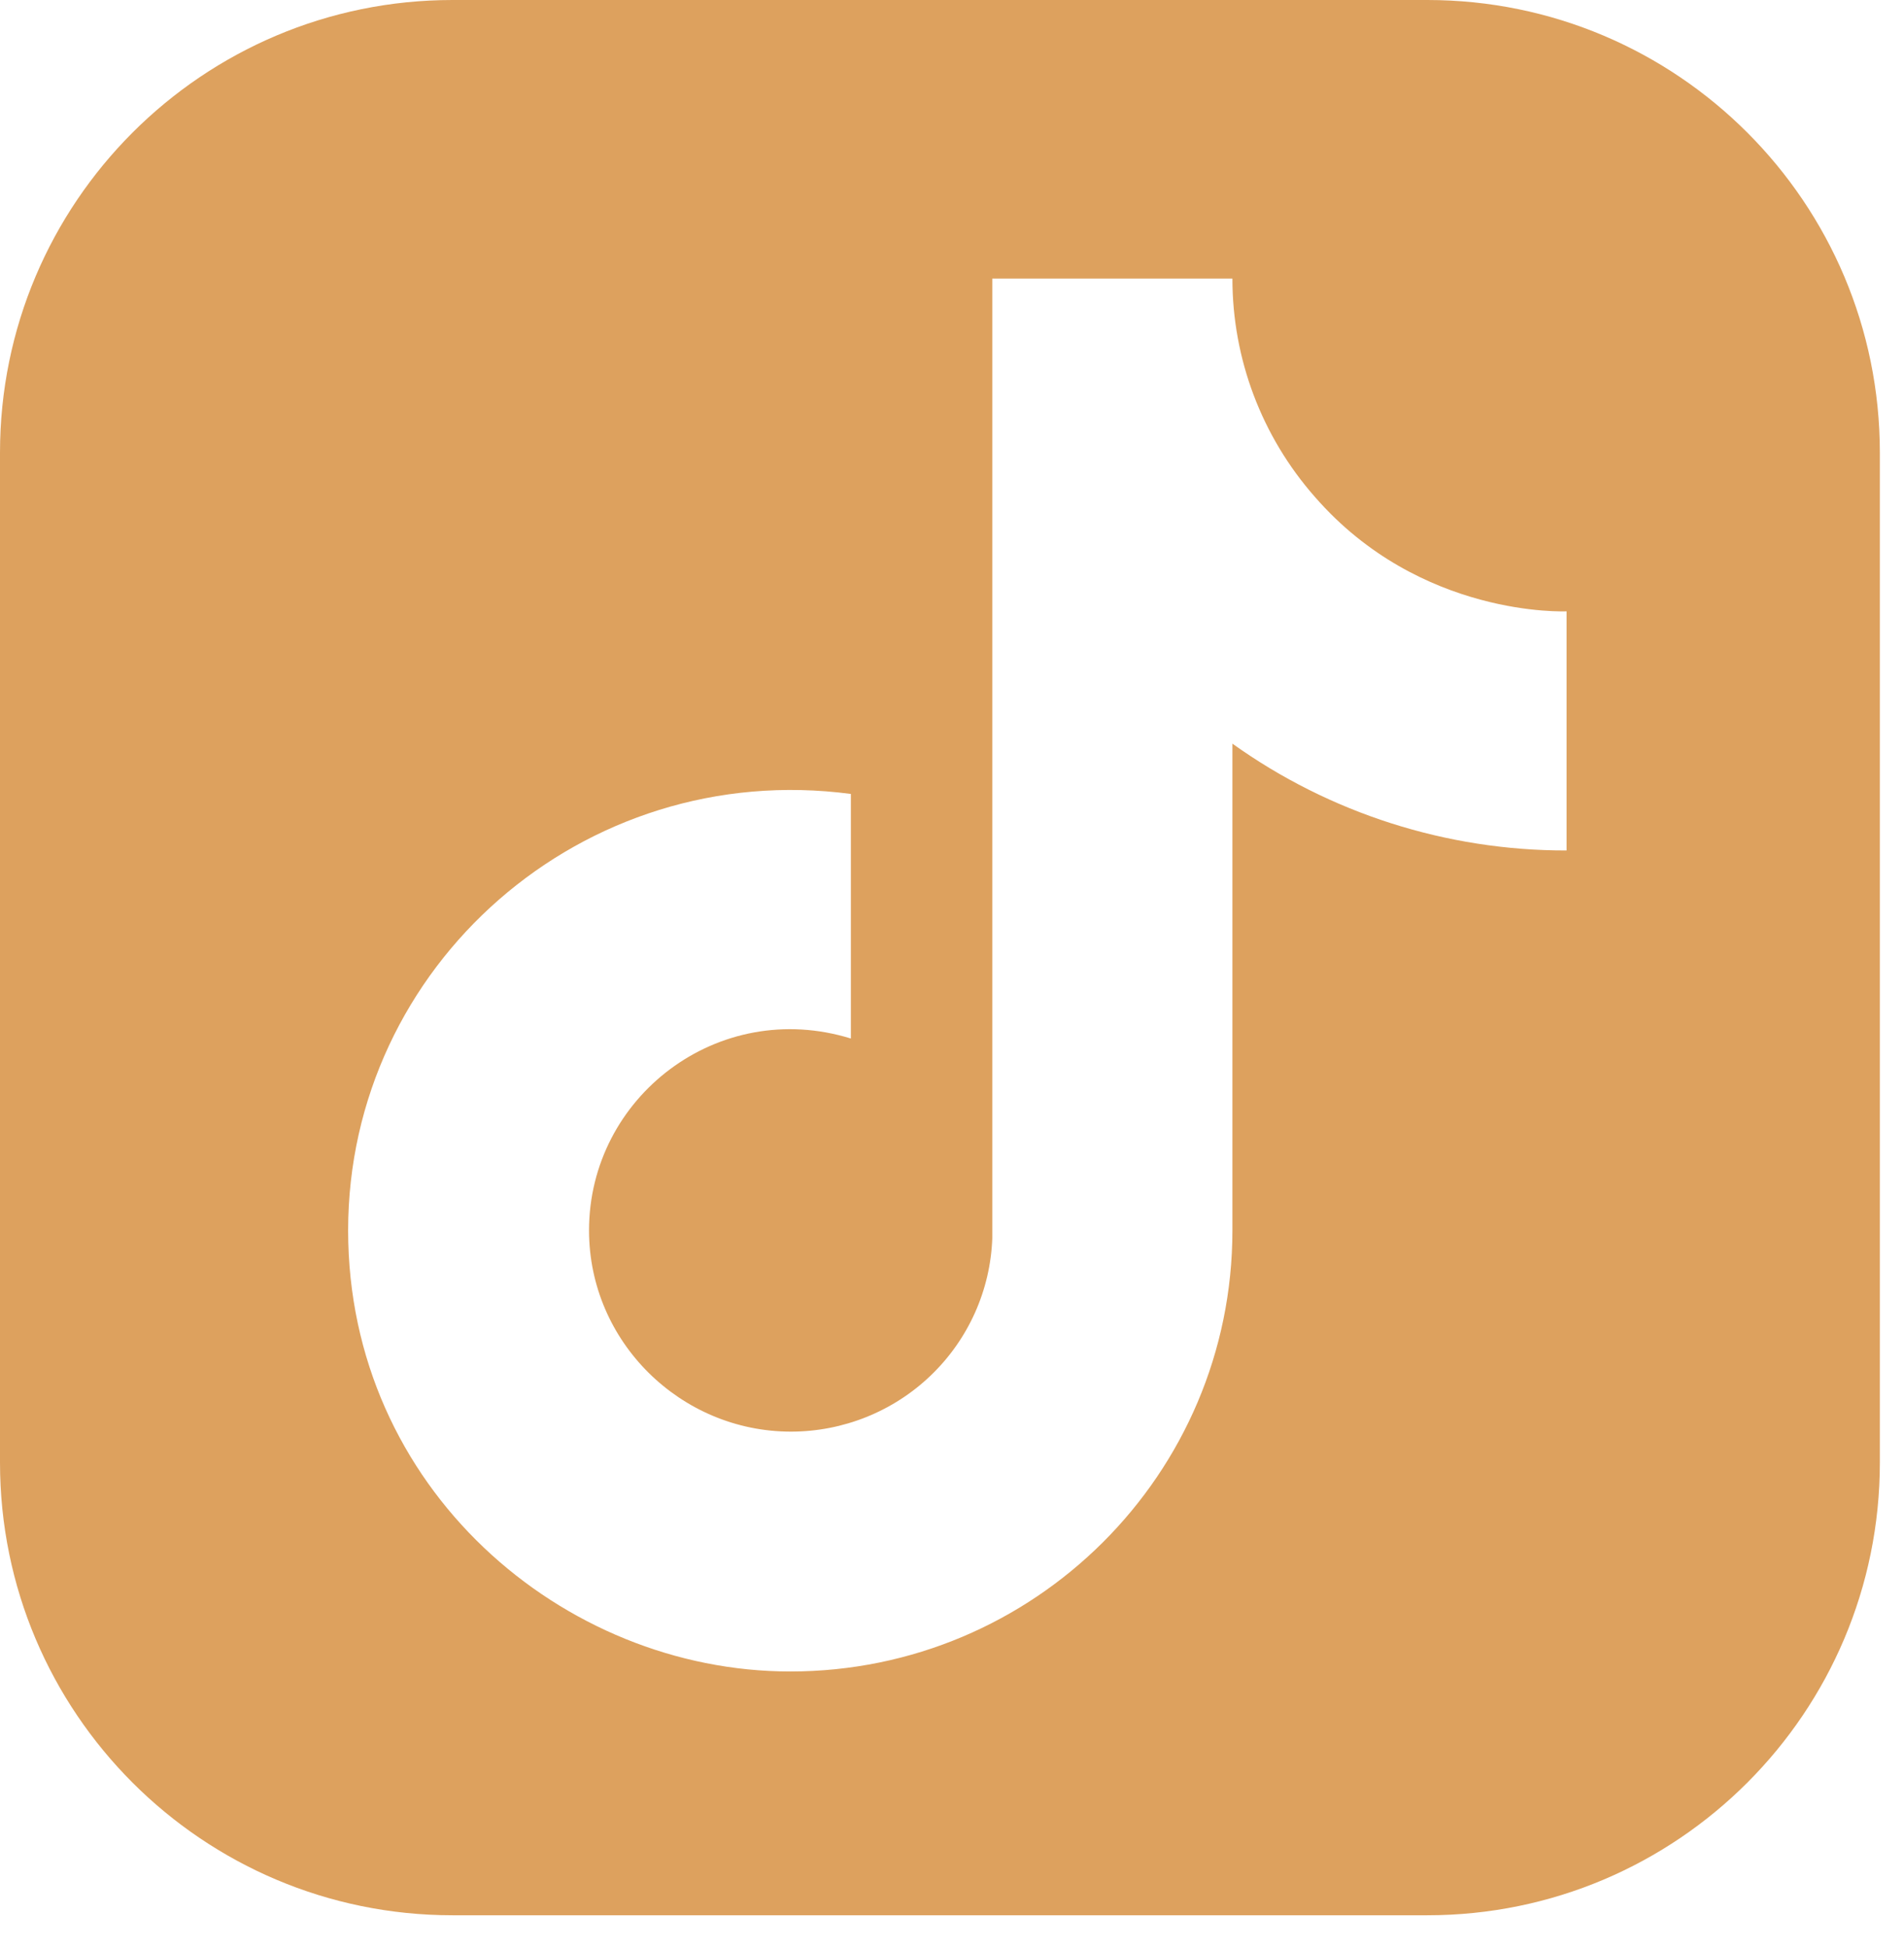 <svg width="44" height="45" viewBox="0 0 44 45" fill="none" xmlns="http://www.w3.org/2000/svg">
<path fill-rule="evenodd" clip-rule="evenodd" d="M10.458 0C4.682 0 0 4.682 0 10.458V33.788C0 39.564 4.682 44.247 10.458 44.247H32.984C38.76 44.247 43.442 39.564 43.442 33.788V10.458C43.442 4.682 38.76 0 32.984 0H10.458ZM28.48 6.436C28.48 8.291 29.156 10.082 30.384 11.477C32.826 14.284 36.202 14.123 36.202 14.123V19.648C33.432 19.652 30.73 18.789 28.48 17.18V28.425C28.48 34.057 23.901 38.615 18.263 38.615C13.001 38.615 8.045 34.379 8.045 28.425C8.045 22.311 13.468 17.52 19.663 18.342V23.992C16.593 23.044 13.612 25.35 13.612 28.425C13.612 31 15.731 33.074 18.28 33.074C19.486 33.073 20.645 32.607 21.512 31.774C22.38 30.94 22.889 29.804 22.931 28.604V6.436H28.48Z" fill="#DDA15E"/>
</svg>
